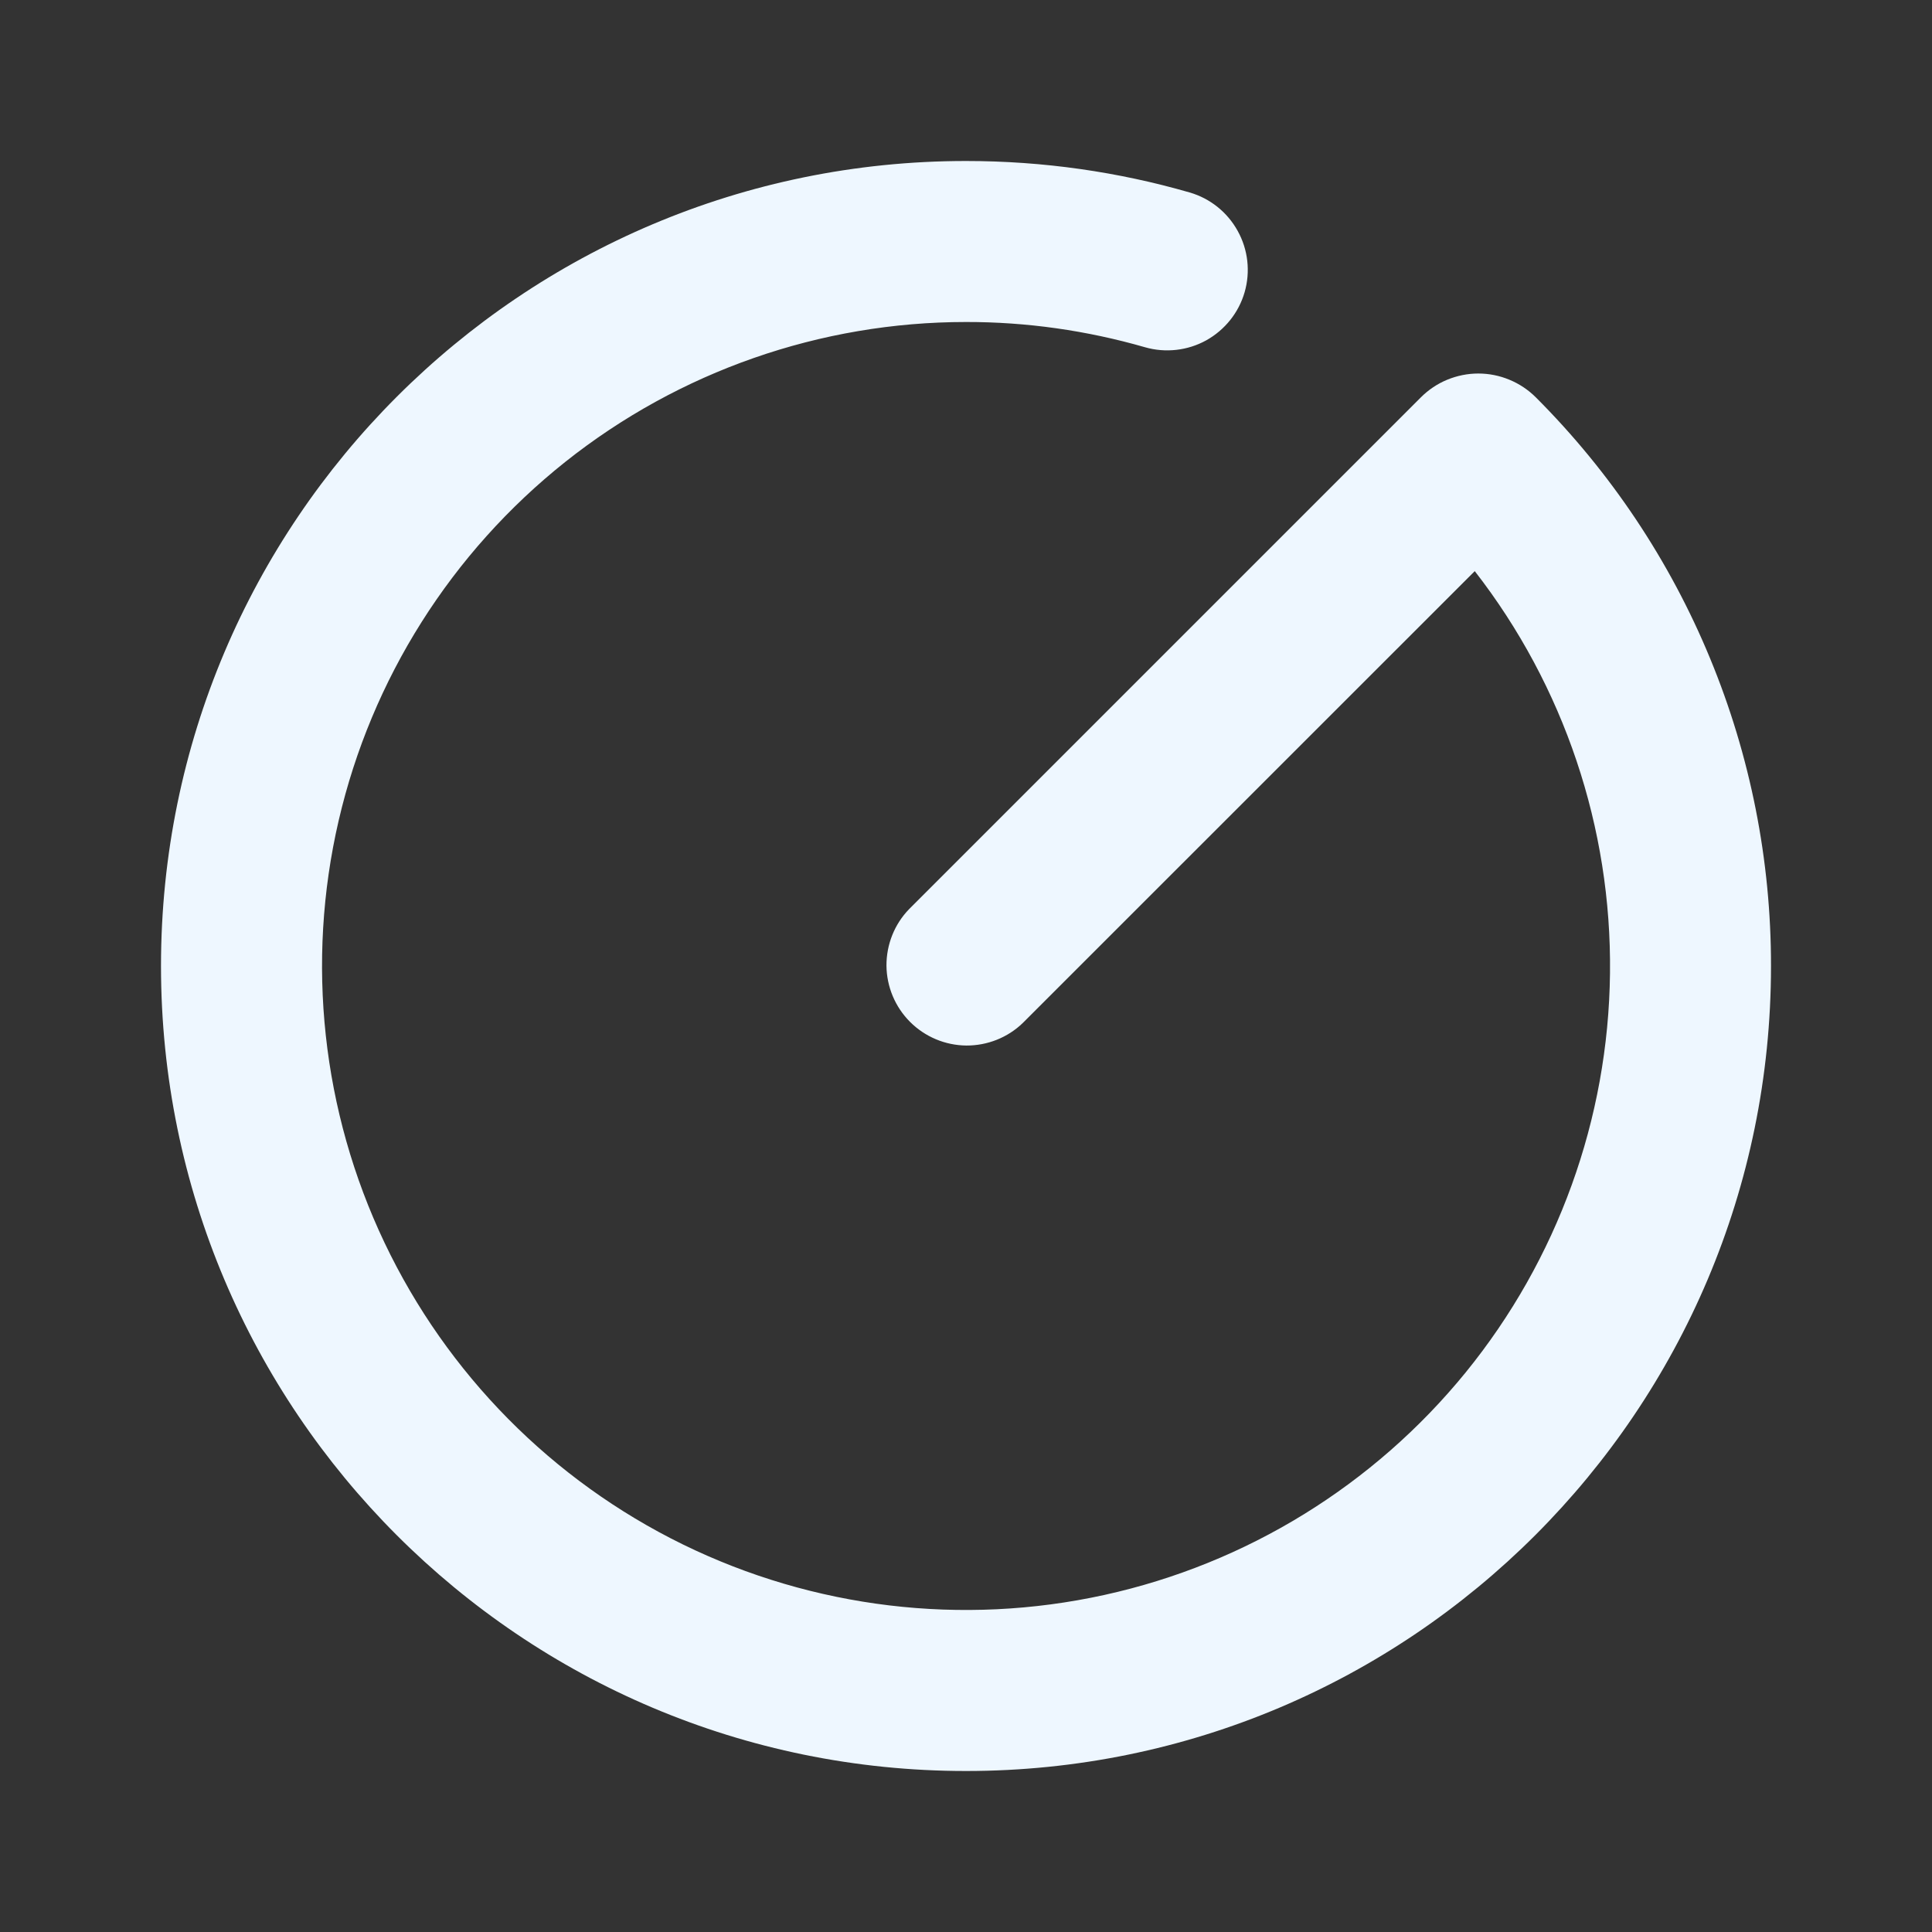 <svg width="18" height="18" viewBox="0 0 18 18" fill="none" xmlns="http://www.w3.org/2000/svg">
<rect x="0" y="0" width="18" height="18" fill="#333333" stroke="none"/>
<path fill-rule="evenodd" clip-rule="evenodd" d="M9 3C7.644 3 6.328 3.46 5.267 4.303C4.206 5.147 3.461 6.325 3.155 7.646C2.849 8.967 3 10.353 3.582 11.577C4.165 12.802 5.145 13.793 6.362 14.389C7.58 14.985 8.964 15.151 10.288 14.86C11.613 14.569 12.799 13.838 13.655 12.787C14.511 11.735 14.985 10.424 15 9.068C15.016 7.713 14.572 6.391 13.74 5.321L9.53 9.53C9.389 9.667 9.199 9.742 9.003 9.741C8.806 9.739 8.618 9.66 8.479 9.521C8.34 9.382 8.261 9.194 8.259 8.997C8.258 8.801 8.333 8.611 8.47 8.47L13.238 3.702C13.308 3.632 13.391 3.576 13.483 3.538C13.575 3.5 13.674 3.48 13.773 3.48C13.873 3.48 13.972 3.5 14.063 3.538C14.155 3.576 14.239 3.632 14.309 3.702C15.005 4.398 15.557 5.224 15.932 6.133C16.308 7.042 16.501 8.016 16.5 9C16.5 13.142 13.142 16.5 9 16.5C4.858 16.5 1.5 13.142 1.5 9C1.5 4.858 4.858 1.5 9 1.5C9.722 1.5 10.421 1.602 11.083 1.793C11.274 1.848 11.435 1.977 11.531 2.151C11.628 2.325 11.651 2.531 11.596 2.722C11.541 2.913 11.412 3.074 11.238 3.171C11.064 3.267 10.858 3.29 10.667 3.235C10.125 3.079 9.564 2.999 9 3Z" fill="#EEF7FF"/>
</svg>
